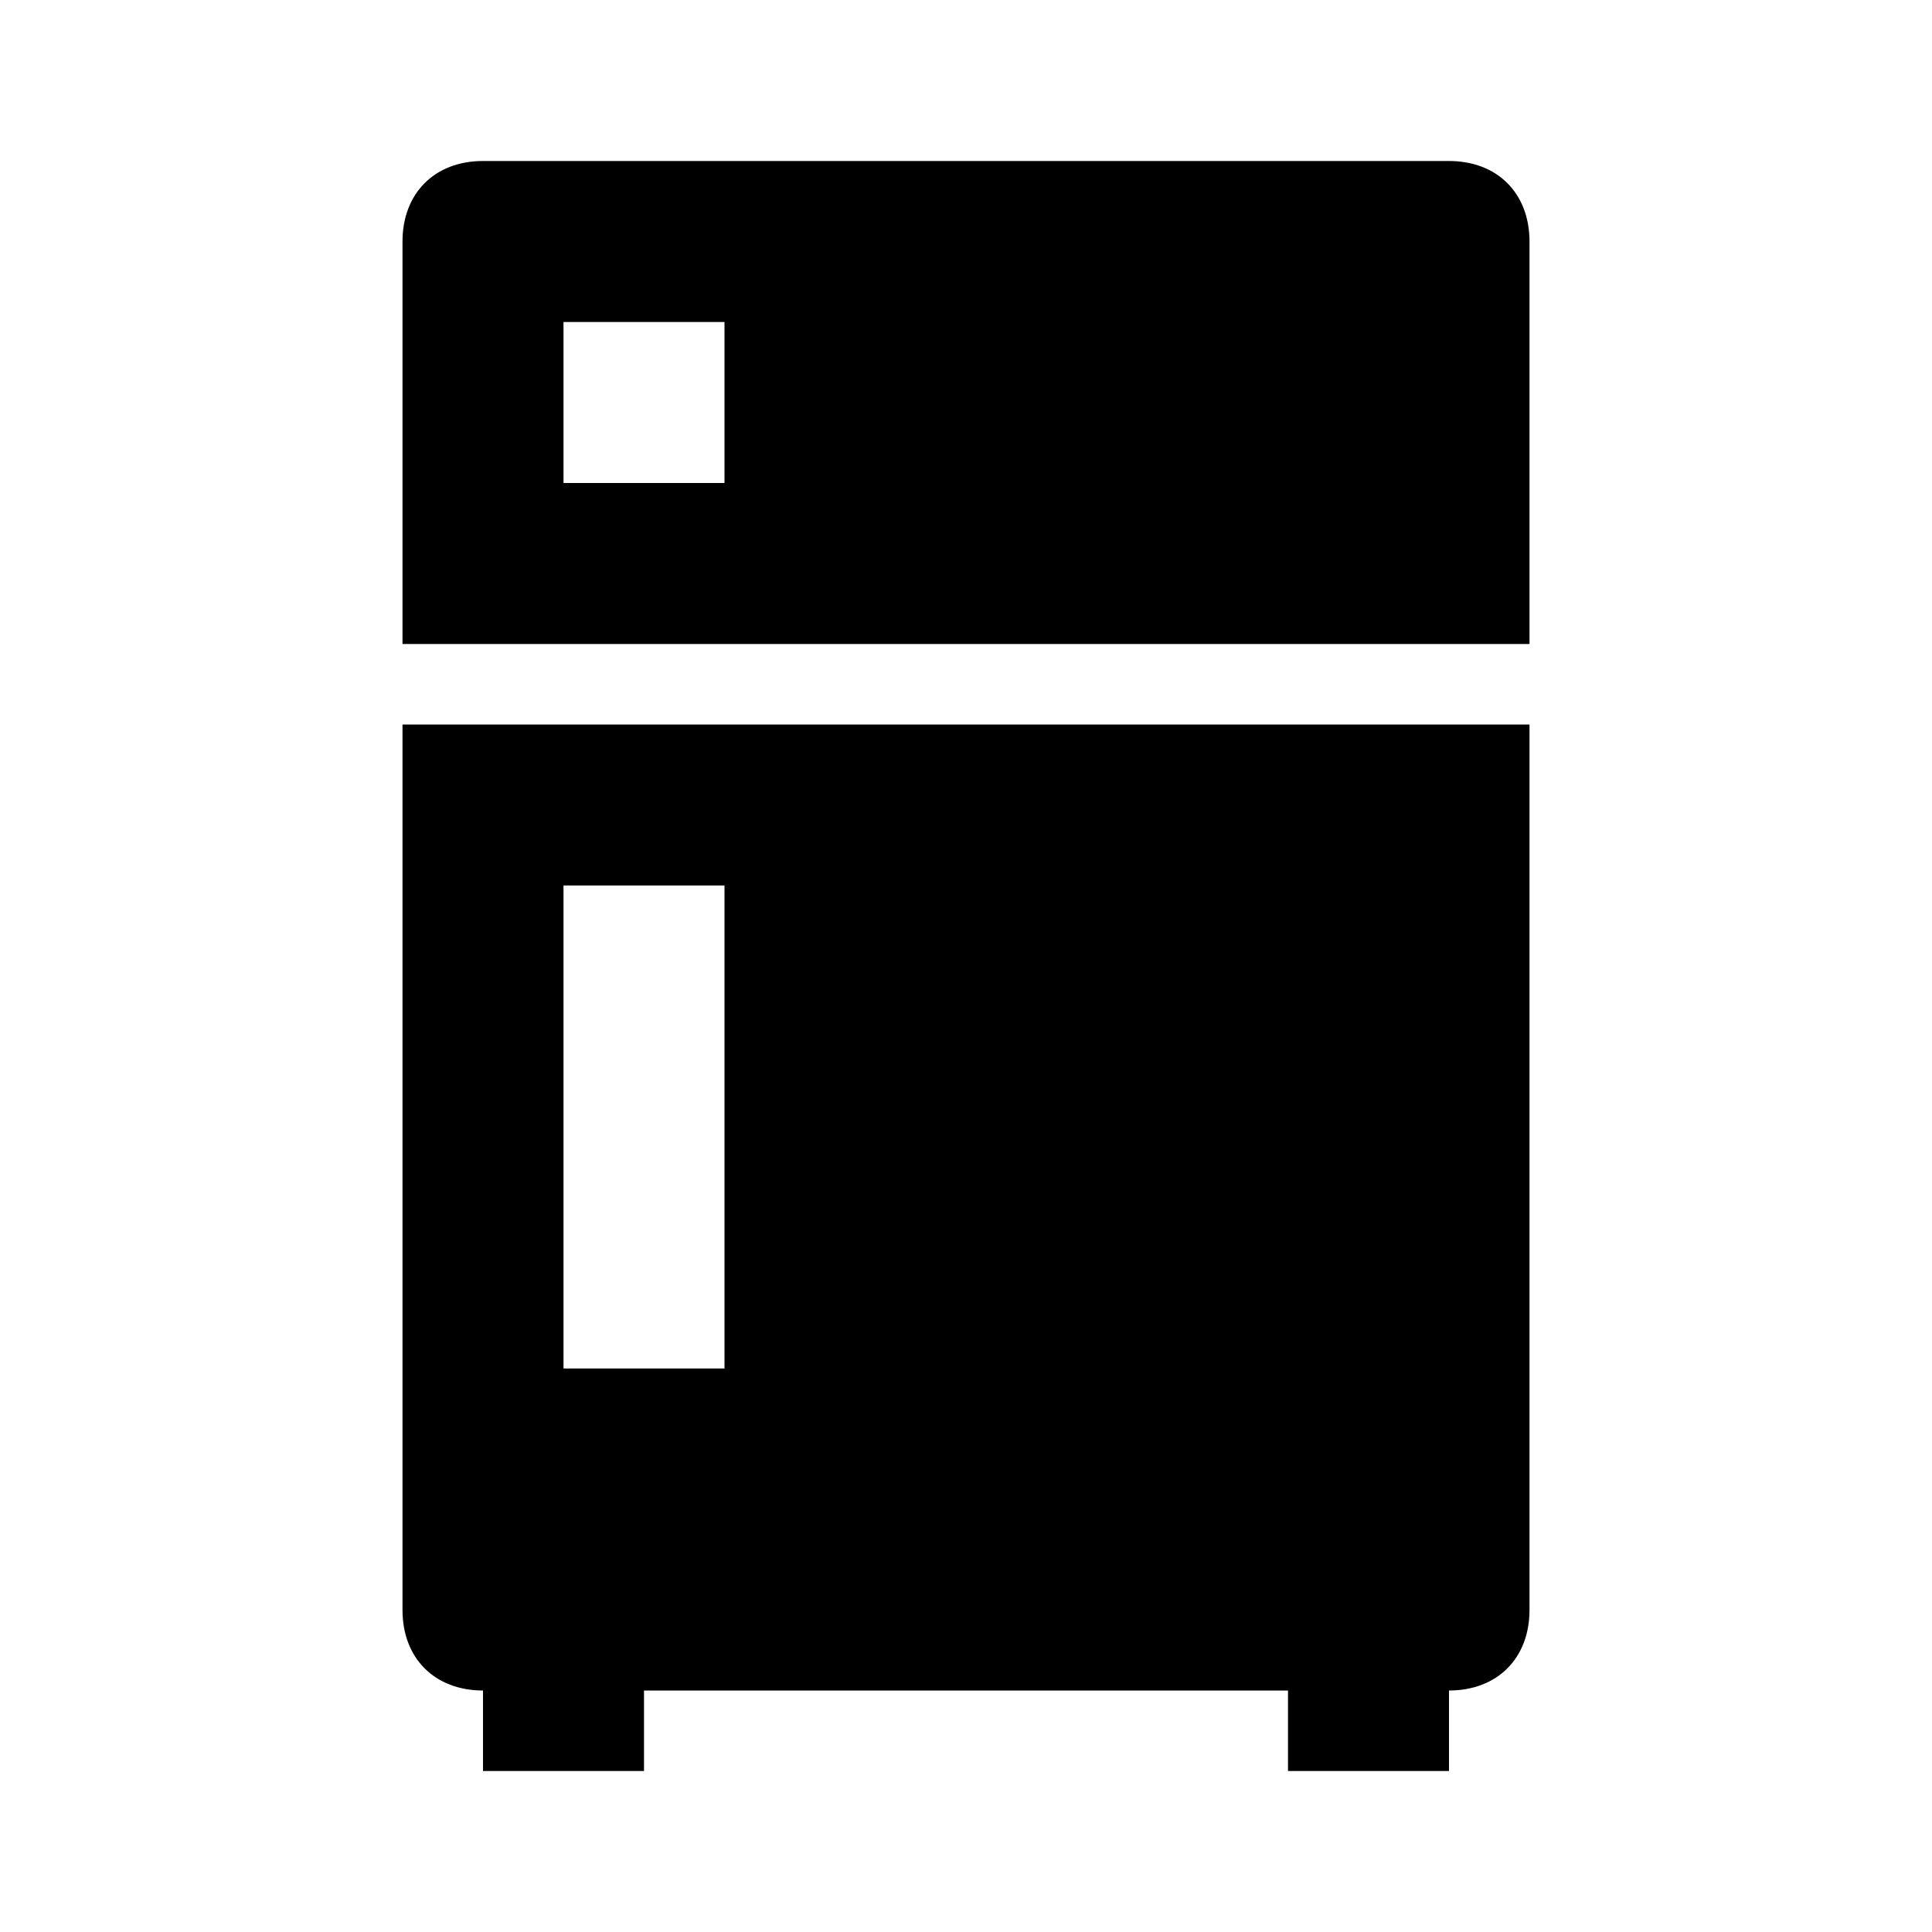 <?xml version="1.0" encoding="utf-8"?>
<!-- Generator: Adobe Illustrator 21.1.0, SVG Export Plug-In . SVG Version: 6.00 Build 0)  -->
<svg version="1.1" id="Layer_1" xmlns="http://www.w3.org/2000/svg" xmlns:xlink="http://www.w3.org/1999/xlink" x="0px" y="0px"
	 viewBox="0 0 24 24" style="enable-background:new 0 0 24 24;" xml:space="preserve">
<path id="path-1_1_" class="st0" d="M6,21c-0.6,0-1-0.4-1-1V3l0,0c0-0.6,0.4-1,1-1l0,0h12c0.6,0,1,0.4,1,1v17c0,0.6-0.4,1-1,1v1h-2
	v-1H8v1H6V21z M19,9V8H5v1H19z M7,4v2h2V4H7z M7,11v6h2v-6H7z"/>
</svg>
